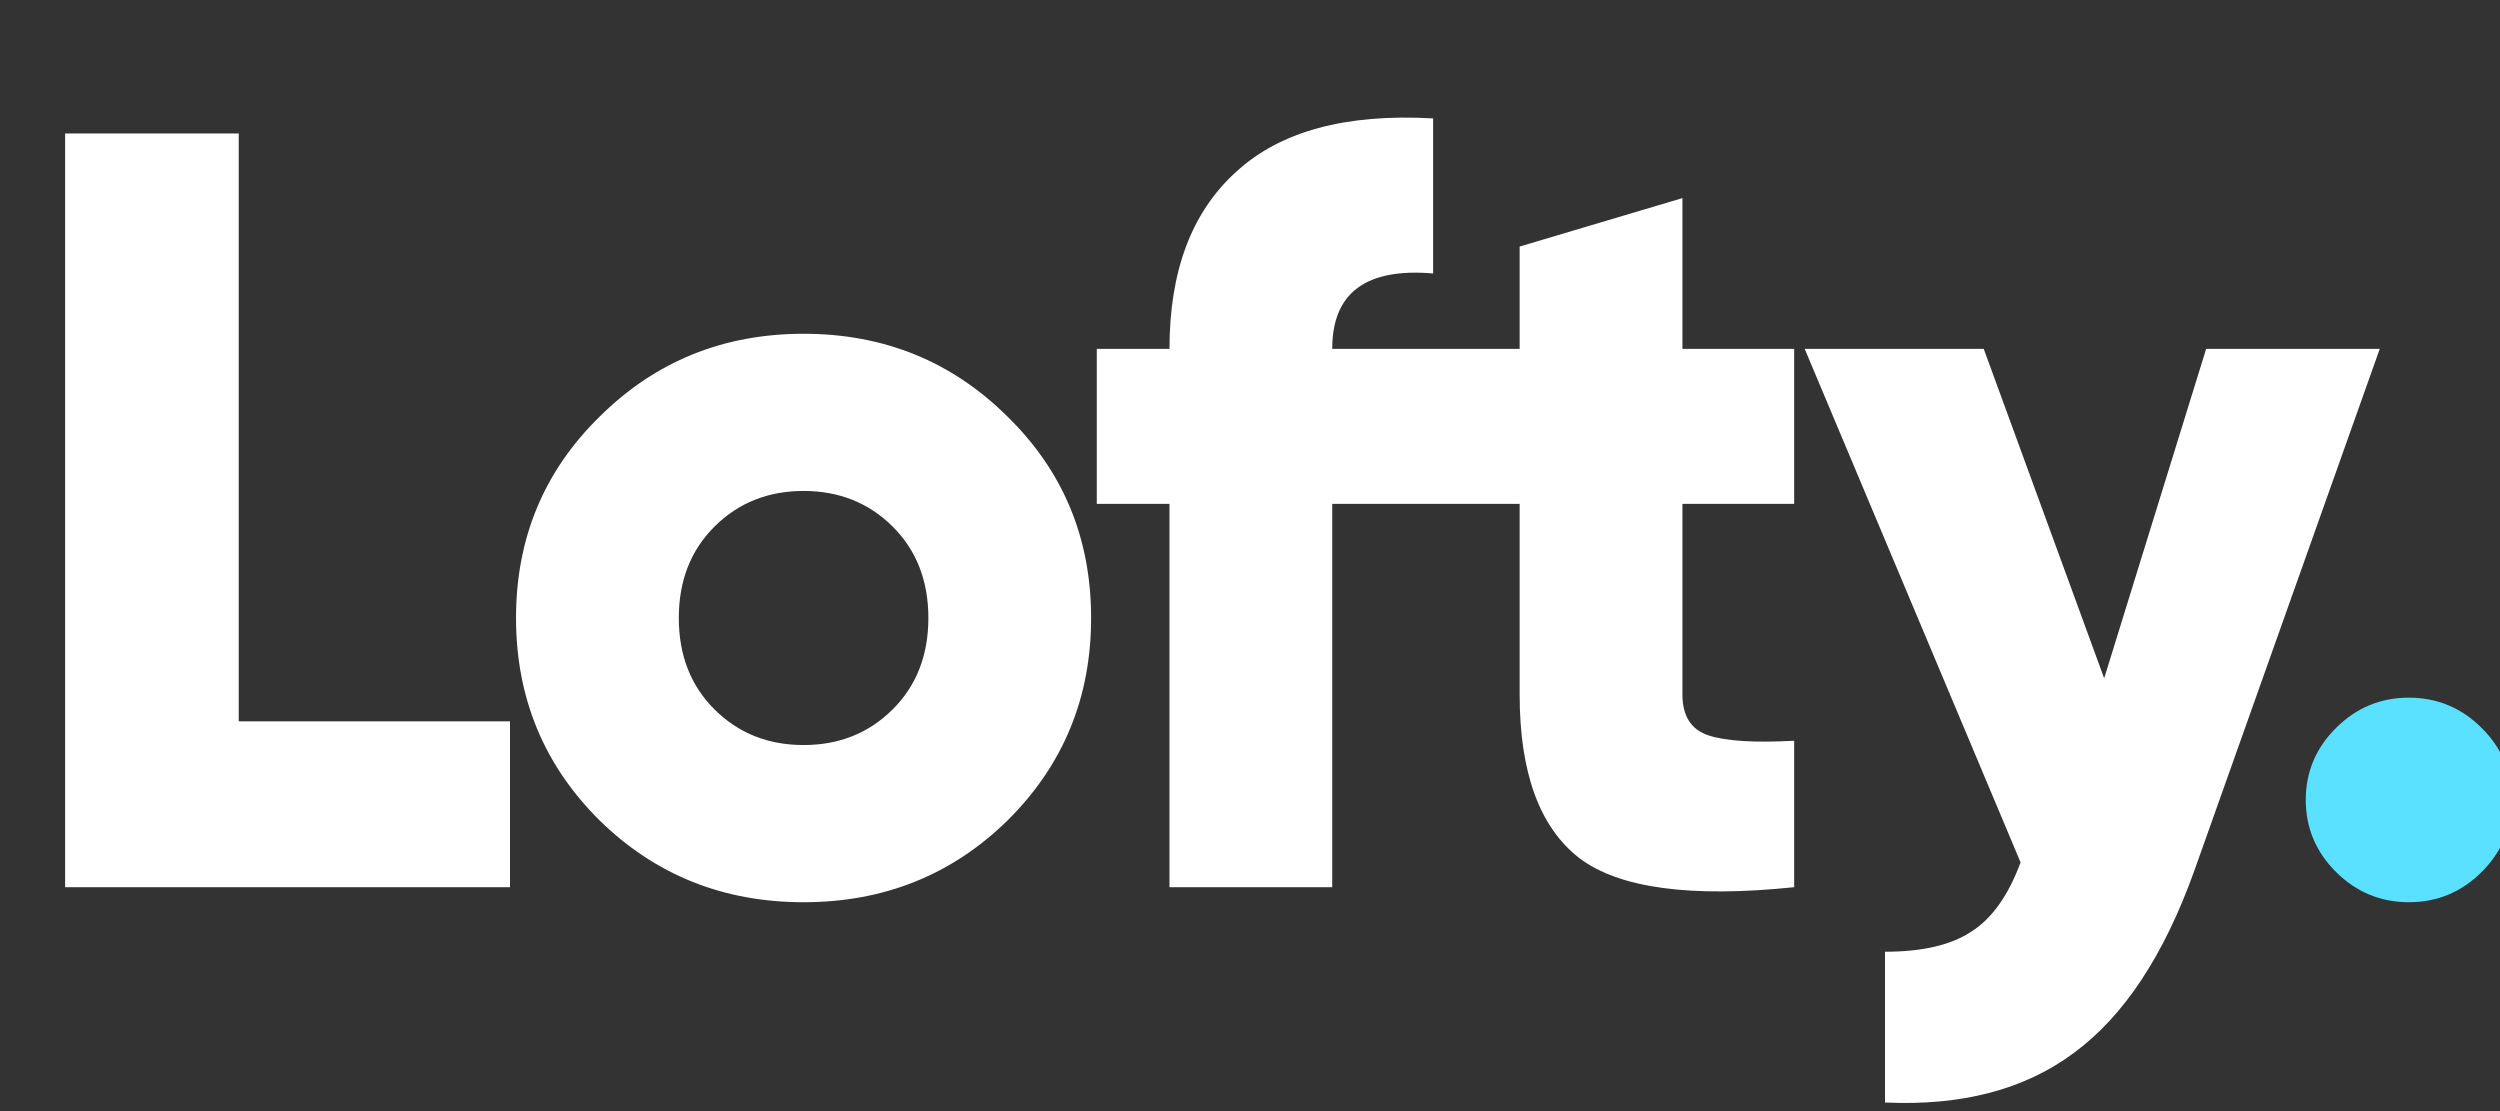 <svg width="63" height="28" viewBox="0 0 63 28" fill="none" xmlns="http://www.w3.org/2000/svg">
    <rect x="0" y="0" width="63" height="28" fill="#333333" stroke="none"/>
    <g clip-path="url(#clip0)">
        <path d="M6.016 18.178H12.852V22.357H1.641V3.364H6.016V18.178ZM25.391 20.674C23.988 22.049 22.274 22.736 20.25 22.736C18.227 22.736 16.513 22.049 15.11 20.674C13.706 19.282 13.004 17.581 13.004 15.573C13.004 13.566 13.706 11.875 15.11 10.5C16.513 9.107 18.227 8.411 20.25 8.411C22.274 8.411 23.988 9.107 25.391 10.5C26.795 11.875 27.496 13.566 27.496 15.573C27.496 17.581 26.795 19.282 25.391 20.674ZM18.008 17.88C18.61 18.477 19.357 18.775 20.25 18.775C21.144 18.775 21.891 18.477 22.492 17.88C23.094 17.283 23.395 16.514 23.395 15.573C23.395 14.633 23.094 13.864 22.492 13.267C21.891 12.67 21.144 12.372 20.25 12.372C19.357 12.372 18.61 12.67 18.008 13.267C17.407 13.864 17.106 14.633 17.106 15.573C17.106 16.514 17.407 17.283 18.008 17.88ZM36.115 6.891C34.42 6.747 33.572 7.38 33.572 8.791H36.115V12.698H33.572V22.357H29.471V12.698H27.639V8.791H29.471C29.471 6.837 30.026 5.354 31.139 4.341C32.251 3.31 33.909 2.858 36.115 2.984V6.891ZM45.213 12.698H42.397V17.5C42.397 18.043 42.615 18.386 43.053 18.531C43.49 18.676 44.211 18.721 45.213 18.667V22.357C42.606 22.628 40.802 22.384 39.799 21.624C38.796 20.846 38.295 19.471 38.295 17.5V12.698H36.108V8.791H38.295V6.213L42.397 4.992V8.791H45.213V12.698ZM55.595 8.791H59.97L55.294 21.95C54.529 24.084 53.517 25.612 52.259 26.535C51.02 27.457 49.434 27.873 47.502 27.783V23.984C48.45 23.984 49.179 23.812 49.689 23.469C50.2 23.143 50.61 22.564 50.919 21.733L45.478 8.791H49.99L53.025 17.093L55.595 8.791Z" fill="#fff"/>
        <path d="M62.535 21.977C62.025 22.483 61.414 22.736 60.703 22.736C59.992 22.736 59.381 22.483 58.871 21.977C58.361 21.47 58.105 20.864 58.105 20.159C58.105 19.453 58.361 18.847 58.871 18.341C59.381 17.834 59.992 17.581 60.703 17.581C61.414 17.581 62.025 17.834 62.535 18.341C63.045 18.847 63.301 19.453 63.301 20.159C63.301 20.864 63.045 21.47 62.535 21.977Z" fill="#59E1FF"/>
    </g>
    <defs>
        <clipPath id="clip0">
            <rect width="63" height="28" fill="white"/>
        </clipPath>
    </defs>
</svg>
